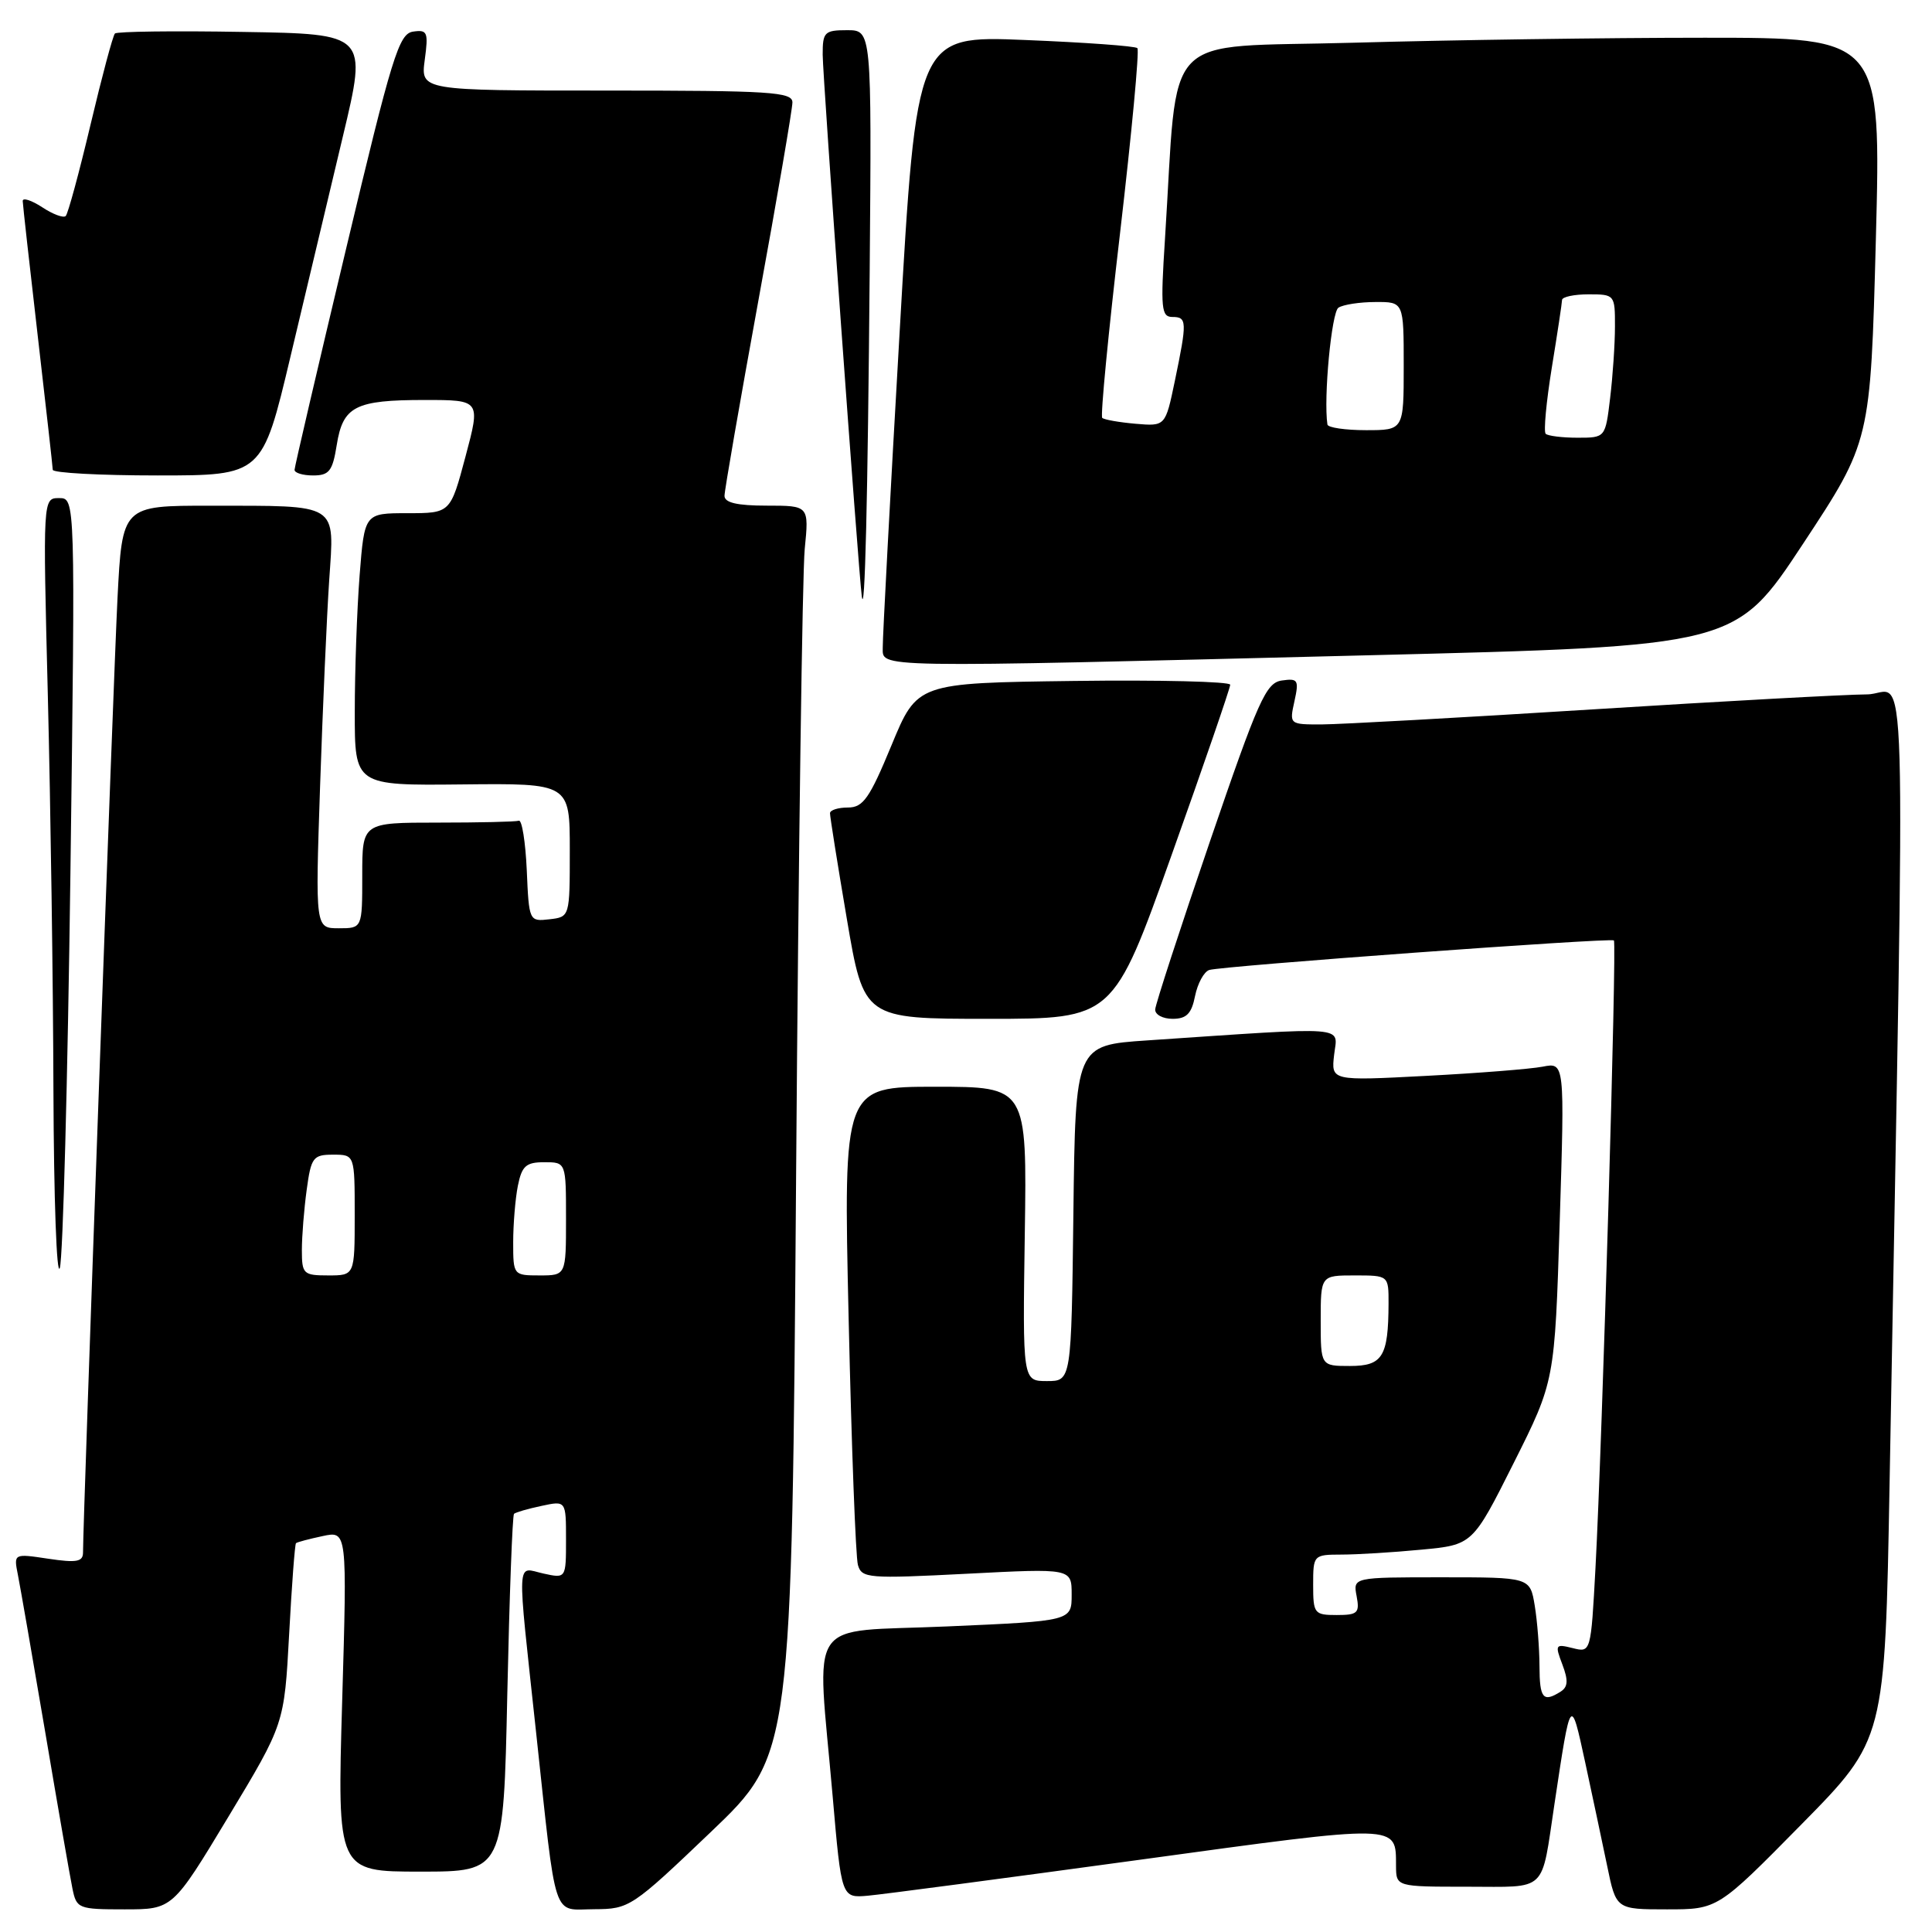 <?xml version="1.0" encoding="UTF-8" standalone="no"?>
<!DOCTYPE svg PUBLIC "-//W3C//DTD SVG 1.1//EN" "http://www.w3.org/Graphics/SVG/1.1/DTD/svg11.dtd" >
<svg xmlns="http://www.w3.org/2000/svg" xmlns:xlink="http://www.w3.org/1999/xlink" version="1.1" viewBox="0 0 256 256">
 <g >
 <path fill="currentColor"
d=" M 30.27 240.72 C 37.67 228.44 37.67 228.44 38.31 216.58 C 38.66 210.06 39.07 204.61 39.22 204.48 C 39.37 204.34 40.96 203.92 42.75 203.54 C 46.00 202.84 46.00 202.84 45.34 225.42 C 44.68 248.00 44.68 248.00 55.70 248.00 C 66.72 248.00 66.72 248.00 67.22 224.47 C 67.50 211.53 67.90 200.78 68.11 200.59 C 68.32 200.39 69.96 199.92 71.75 199.54 C 75.00 198.84 75.00 198.84 75.00 204.00 C 75.00 209.16 75.00 209.16 72.00 208.50 C 68.38 207.70 68.47 205.72 71.03 229.50 C 73.79 255.09 73.11 253.00 78.77 252.98 C 83.39 252.96 83.74 252.73 94.21 242.73 C 104.92 232.50 104.92 232.50 105.49 155.50 C 105.80 113.15 106.32 75.91 106.63 72.75 C 107.20 67.00 107.20 67.00 101.60 67.00 C 97.67 67.00 96.00 66.61 96.00 65.70 C 96.00 64.99 98.03 53.32 100.50 39.77 C 102.98 26.23 105.00 14.44 105.00 13.57 C 105.00 12.18 102.11 12.00 80.37 12.00 C 55.74 12.00 55.74 12.00 56.28 7.94 C 56.78 4.25 56.64 3.91 54.73 4.19 C 52.85 4.47 51.94 7.44 45.85 33.00 C 42.11 48.68 39.04 61.84 39.03 62.25 C 39.01 62.66 40.12 63.00 41.49 63.00 C 43.62 63.00 44.07 62.42 44.62 58.96 C 45.44 53.83 47.06 53.00 56.28 53.00 C 63.68 53.00 63.68 53.00 61.68 60.50 C 59.68 68.00 59.68 68.00 53.99 68.00 C 48.30 68.00 48.30 68.00 47.65 76.25 C 47.30 80.79 47.01 88.91 47.01 94.30 C 47.00 104.09 47.00 104.09 61.25 103.94 C 75.50 103.79 75.50 103.79 75.50 112.65 C 75.50 121.50 75.50 121.50 72.80 121.81 C 70.12 122.12 70.09 122.06 69.80 115.31 C 69.63 111.57 69.16 108.61 68.75 108.75 C 68.34 108.89 63.50 109.00 58.00 109.00 C 48.00 109.00 48.00 109.00 48.00 116.00 C 48.00 123.00 48.00 123.00 44.89 123.00 C 41.78 123.00 41.78 123.00 42.41 104.25 C 42.76 93.94 43.30 81.63 43.62 76.89 C 44.31 66.54 45.09 67.03 27.85 67.01 C 16.20 67.00 16.20 67.00 15.57 79.25 C 15.04 89.70 11.00 201.33 11.00 205.71 C 11.00 206.95 10.15 207.10 6.40 206.54 C 1.81 205.85 1.81 205.85 2.37 208.67 C 2.68 210.23 4.31 219.60 5.99 229.50 C 7.66 239.40 9.29 248.74 9.60 250.25 C 10.14 252.90 10.38 253.00 16.51 253.00 C 22.87 253.00 22.87 253.00 30.27 240.72 Z  M 238.69 241.75 C 249.77 230.50 249.77 230.50 250.38 196.50 C 252.47 80.13 252.81 92.00 247.37 92.01 C 244.69 92.02 228.32 92.91 211.00 94.00 C 193.68 95.09 177.55 95.98 175.17 95.99 C 170.85 96.00 170.84 95.99 171.52 92.92 C 172.14 90.10 171.99 89.86 169.85 90.17 C 167.75 90.47 166.75 92.71 160.32 111.50 C 156.37 123.05 153.11 133.06 153.07 133.75 C 153.03 134.44 154.07 135.00 155.38 135.00 C 157.22 135.00 157.89 134.32 158.35 131.98 C 158.69 130.31 159.53 128.76 160.23 128.53 C 161.77 128.01 213.35 124.24 213.85 124.61 C 214.25 124.91 212.32 190.78 211.41 207.74 C 210.80 218.99 210.80 218.99 208.38 218.38 C 206.09 217.81 206.02 217.92 207.02 220.55 C 207.82 222.66 207.77 223.53 206.79 224.15 C 204.47 225.62 204.00 225.06 203.99 220.75 C 203.98 218.41 203.70 214.81 203.36 212.75 C 202.74 209.00 202.74 209.00 191.01 209.00 C 179.28 209.00 179.28 209.00 179.76 211.50 C 180.18 213.73 179.90 214.00 177.12 214.00 C 174.15 214.00 174.00 213.81 174.00 210.00 C 174.00 206.05 174.04 206.00 177.75 205.99 C 179.81 205.99 184.57 205.70 188.32 205.34 C 195.13 204.70 195.13 204.70 200.57 193.86 C 206.01 183.01 206.01 183.01 206.67 161.89 C 207.33 140.77 207.33 140.77 204.41 141.34 C 202.81 141.65 195.85 142.20 188.94 142.56 C 176.38 143.22 176.38 143.22 176.78 139.75 C 177.23 135.88 179.17 136.03 152.00 137.86 C 142.50 138.50 142.50 138.50 142.23 160.75 C 141.96 183.00 141.96 183.00 138.73 183.00 C 135.50 183.00 135.50 183.00 135.79 163.50 C 136.08 144.00 136.08 144.00 123.92 144.00 C 111.75 144.00 111.75 144.00 112.45 174.75 C 112.83 191.66 113.38 206.34 113.68 207.37 C 114.18 209.13 115.05 209.20 128.11 208.53 C 142.00 207.81 142.00 207.81 142.00 211.30 C 142.00 214.79 142.00 214.79 125.50 215.51 C 106.49 216.35 108.23 213.76 110.33 238.00 C 111.50 251.50 111.50 251.50 115.00 251.19 C 116.92 251.02 133.10 248.88 150.94 246.44 C 185.76 241.67 184.95 241.65 184.98 247.25 C 185.00 250.00 185.00 250.00 194.43 250.00 C 205.18 250.00 204.18 250.95 205.98 239.00 C 208.14 224.63 208.12 224.65 210.04 233.50 C 210.99 237.90 212.30 244.09 212.96 247.25 C 214.14 253.00 214.14 253.00 220.88 253.00 C 227.61 253.00 227.61 253.00 238.69 241.75 Z  M 9.33 115.75 C 9.98 66.00 9.98 66.00 7.83 66.00 C 5.68 66.00 5.68 66.00 6.34 92.25 C 6.70 106.69 7.04 130.20 7.08 144.50 C 7.13 158.80 7.51 169.38 7.93 168.00 C 8.34 166.62 8.97 143.11 9.33 115.75 Z  M 155.26 113.25 C 159.53 101.29 163.01 91.15 163.01 90.73 C 163.00 90.31 153.67 90.08 142.27 90.23 C 121.54 90.50 121.54 90.50 118.13 98.75 C 115.22 105.79 114.37 107.00 112.36 107.00 C 111.06 107.00 109.99 107.34 109.98 107.75 C 109.97 108.16 110.97 114.46 112.21 121.75 C 114.46 135.00 114.46 135.00 130.98 135.00 C 147.51 135.00 147.51 135.00 155.26 113.25 Z  M 181.23 86.83 C 229.97 85.62 229.97 85.62 238.91 72.06 C 247.85 58.50 247.85 58.50 248.56 31.75 C 249.26 5.00 249.26 5.00 225.88 5.00 C 213.02 5.00 192.10 5.30 179.38 5.66 C 153.41 6.39 156.18 3.51 154.36 31.75 C 153.77 40.88 153.88 42.00 155.35 42.00 C 157.29 42.00 157.31 42.59 155.67 50.49 C 154.42 56.49 154.42 56.49 150.46 56.15 C 148.28 55.96 146.30 55.61 146.05 55.37 C 145.80 55.13 146.86 44.12 148.41 30.91 C 149.95 17.69 150.99 6.66 150.71 6.38 C 150.44 6.10 143.74 5.62 135.84 5.30 C 121.46 4.71 121.46 4.71 119.20 44.11 C 117.95 65.77 116.95 84.51 116.97 85.75 C 117.01 88.53 114.57 88.49 181.23 86.83 Z  M 115.24 35.75 C 115.50 4.00 115.50 4.00 112.25 4.00 C 109.25 4.00 109.00 4.25 109.01 7.25 C 109.02 10.24 113.74 75.57 114.19 79.00 C 114.60 82.11 114.98 66.46 115.24 35.75 Z  M 38.49 47.25 C 40.55 38.59 43.68 25.43 45.45 18.00 C 48.67 4.50 48.67 4.50 32.19 4.23 C 23.13 4.07 15.50 4.17 15.23 4.44 C 14.96 4.70 13.51 10.13 12.00 16.50 C 10.49 22.87 9.01 28.32 8.71 28.62 C 8.42 28.92 7.01 28.40 5.59 27.46 C 4.16 26.53 3.01 26.16 3.01 26.63 C 3.02 27.11 3.92 35.15 5.00 44.50 C 6.08 53.85 6.98 61.84 6.99 62.25 C 6.99 62.66 13.24 63.00 20.88 63.00 C 34.75 63.00 34.75 63.00 38.49 47.25 Z  M 40.00 165.64 C 40.00 163.79 40.29 160.19 40.64 157.64 C 41.22 153.35 41.49 153.00 44.14 153.00 C 47.00 153.00 47.00 153.00 47.00 161.00 C 47.00 169.00 47.00 169.00 43.50 169.00 C 40.19 169.00 40.00 168.81 40.00 165.64 Z  M 68.00 164.62 C 68.00 162.22 68.28 158.84 68.62 157.12 C 69.15 154.49 69.70 154.00 72.12 154.00 C 75.00 154.00 75.00 154.00 75.00 161.50 C 75.00 169.00 75.00 169.00 71.50 169.00 C 68.03 169.00 68.00 168.96 68.00 164.62 Z  M 175.00 175.00 C 175.00 169.00 175.00 169.00 179.50 169.00 C 184.00 169.00 184.00 169.00 183.99 172.75 C 183.96 179.77 183.20 181.00 178.88 181.00 C 175.00 181.00 175.00 181.00 175.00 175.00 Z  M 204.81 57.48 C 204.52 57.19 204.89 53.25 205.62 48.73 C 206.36 44.20 206.97 40.16 206.98 39.75 C 206.99 39.34 208.57 39.00 210.50 39.00 C 213.95 39.00 214.00 39.06 213.99 43.25 C 213.99 45.59 213.70 49.86 213.35 52.75 C 212.72 58.00 212.72 58.00 209.03 58.00 C 207.00 58.00 205.10 57.76 204.81 57.48 Z  M 175.89 56.25 C 175.36 52.70 176.44 41.35 177.35 40.77 C 177.98 40.36 180.19 40.02 182.25 40.02 C 186.00 40.00 186.00 40.00 186.00 48.50 C 186.00 57.00 186.00 57.00 181.00 57.00 C 178.25 57.00 175.95 56.66 175.89 56.25 Z "/>
</g>
</svg>